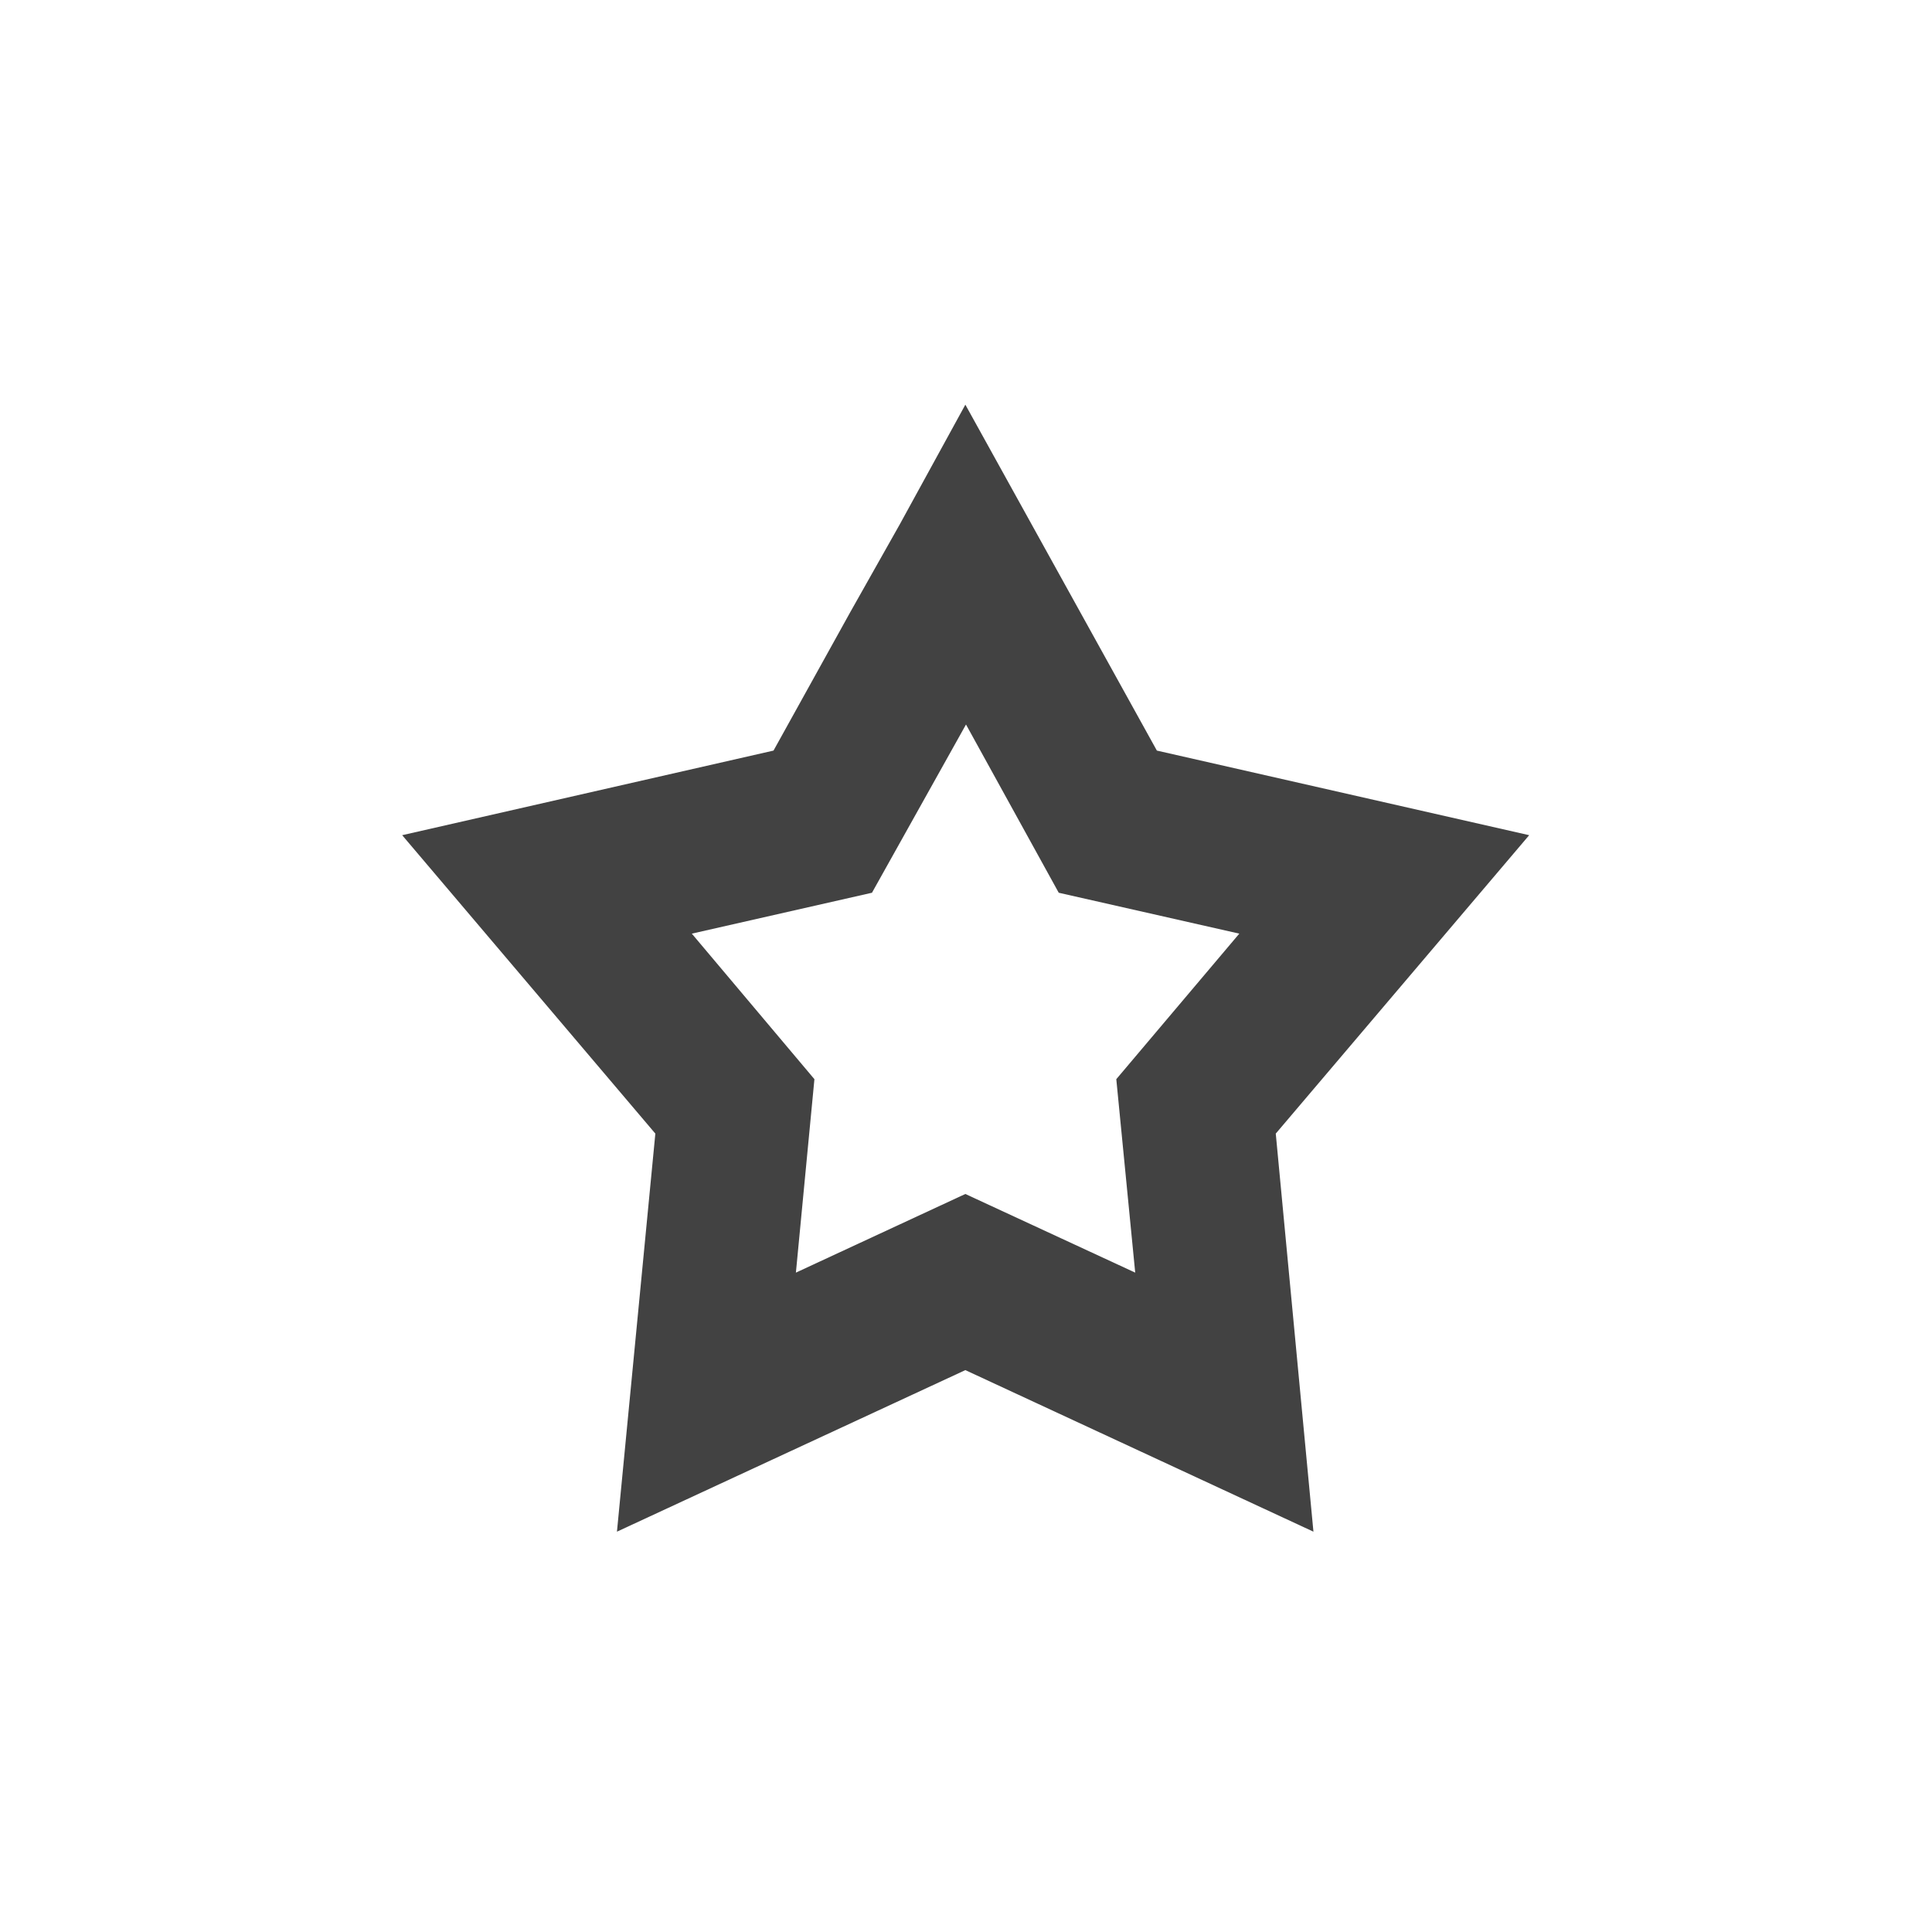 <?xml version="1.0" encoding="UTF-8"?>
<svg xmlns="http://www.w3.org/2000/svg" xmlns:xlink="http://www.w3.org/1999/xlink" width="24px" height="24px" viewBox="0 0 24 24" version="1.1">
<g id="surface1">
<defs>
  <style id="current-color-scheme" type="text/css">
   .ColorScheme-Text { color:#424242; } .ColorScheme-Highlight { color:#eeeeee; }
  </style>
 </defs>
<path style="fill:currentColor" class="ColorScheme-Text" d="M 11.992 5.027 L 11.176 6.516 L 10.562 7.605 L 9.609 9.324 L 4.996 10.375 L 8.141 14.082 L 7.664 19.027 L 11.992 17.02 L 16.316 19.027 L 15.848 14.082 L 18.996 10.375 L 14.371 9.324 Z M 12 9 L 13.152 11.09 L 15.395 11.598 L 13.867 13.406 L 14.102 15.809 L 11.992 14.832 L 9.887 15.809 L 10.117 13.406 L 8.594 11.598 L 10.832 11.09 Z M 12 9 "/>
</g>
</svg>
